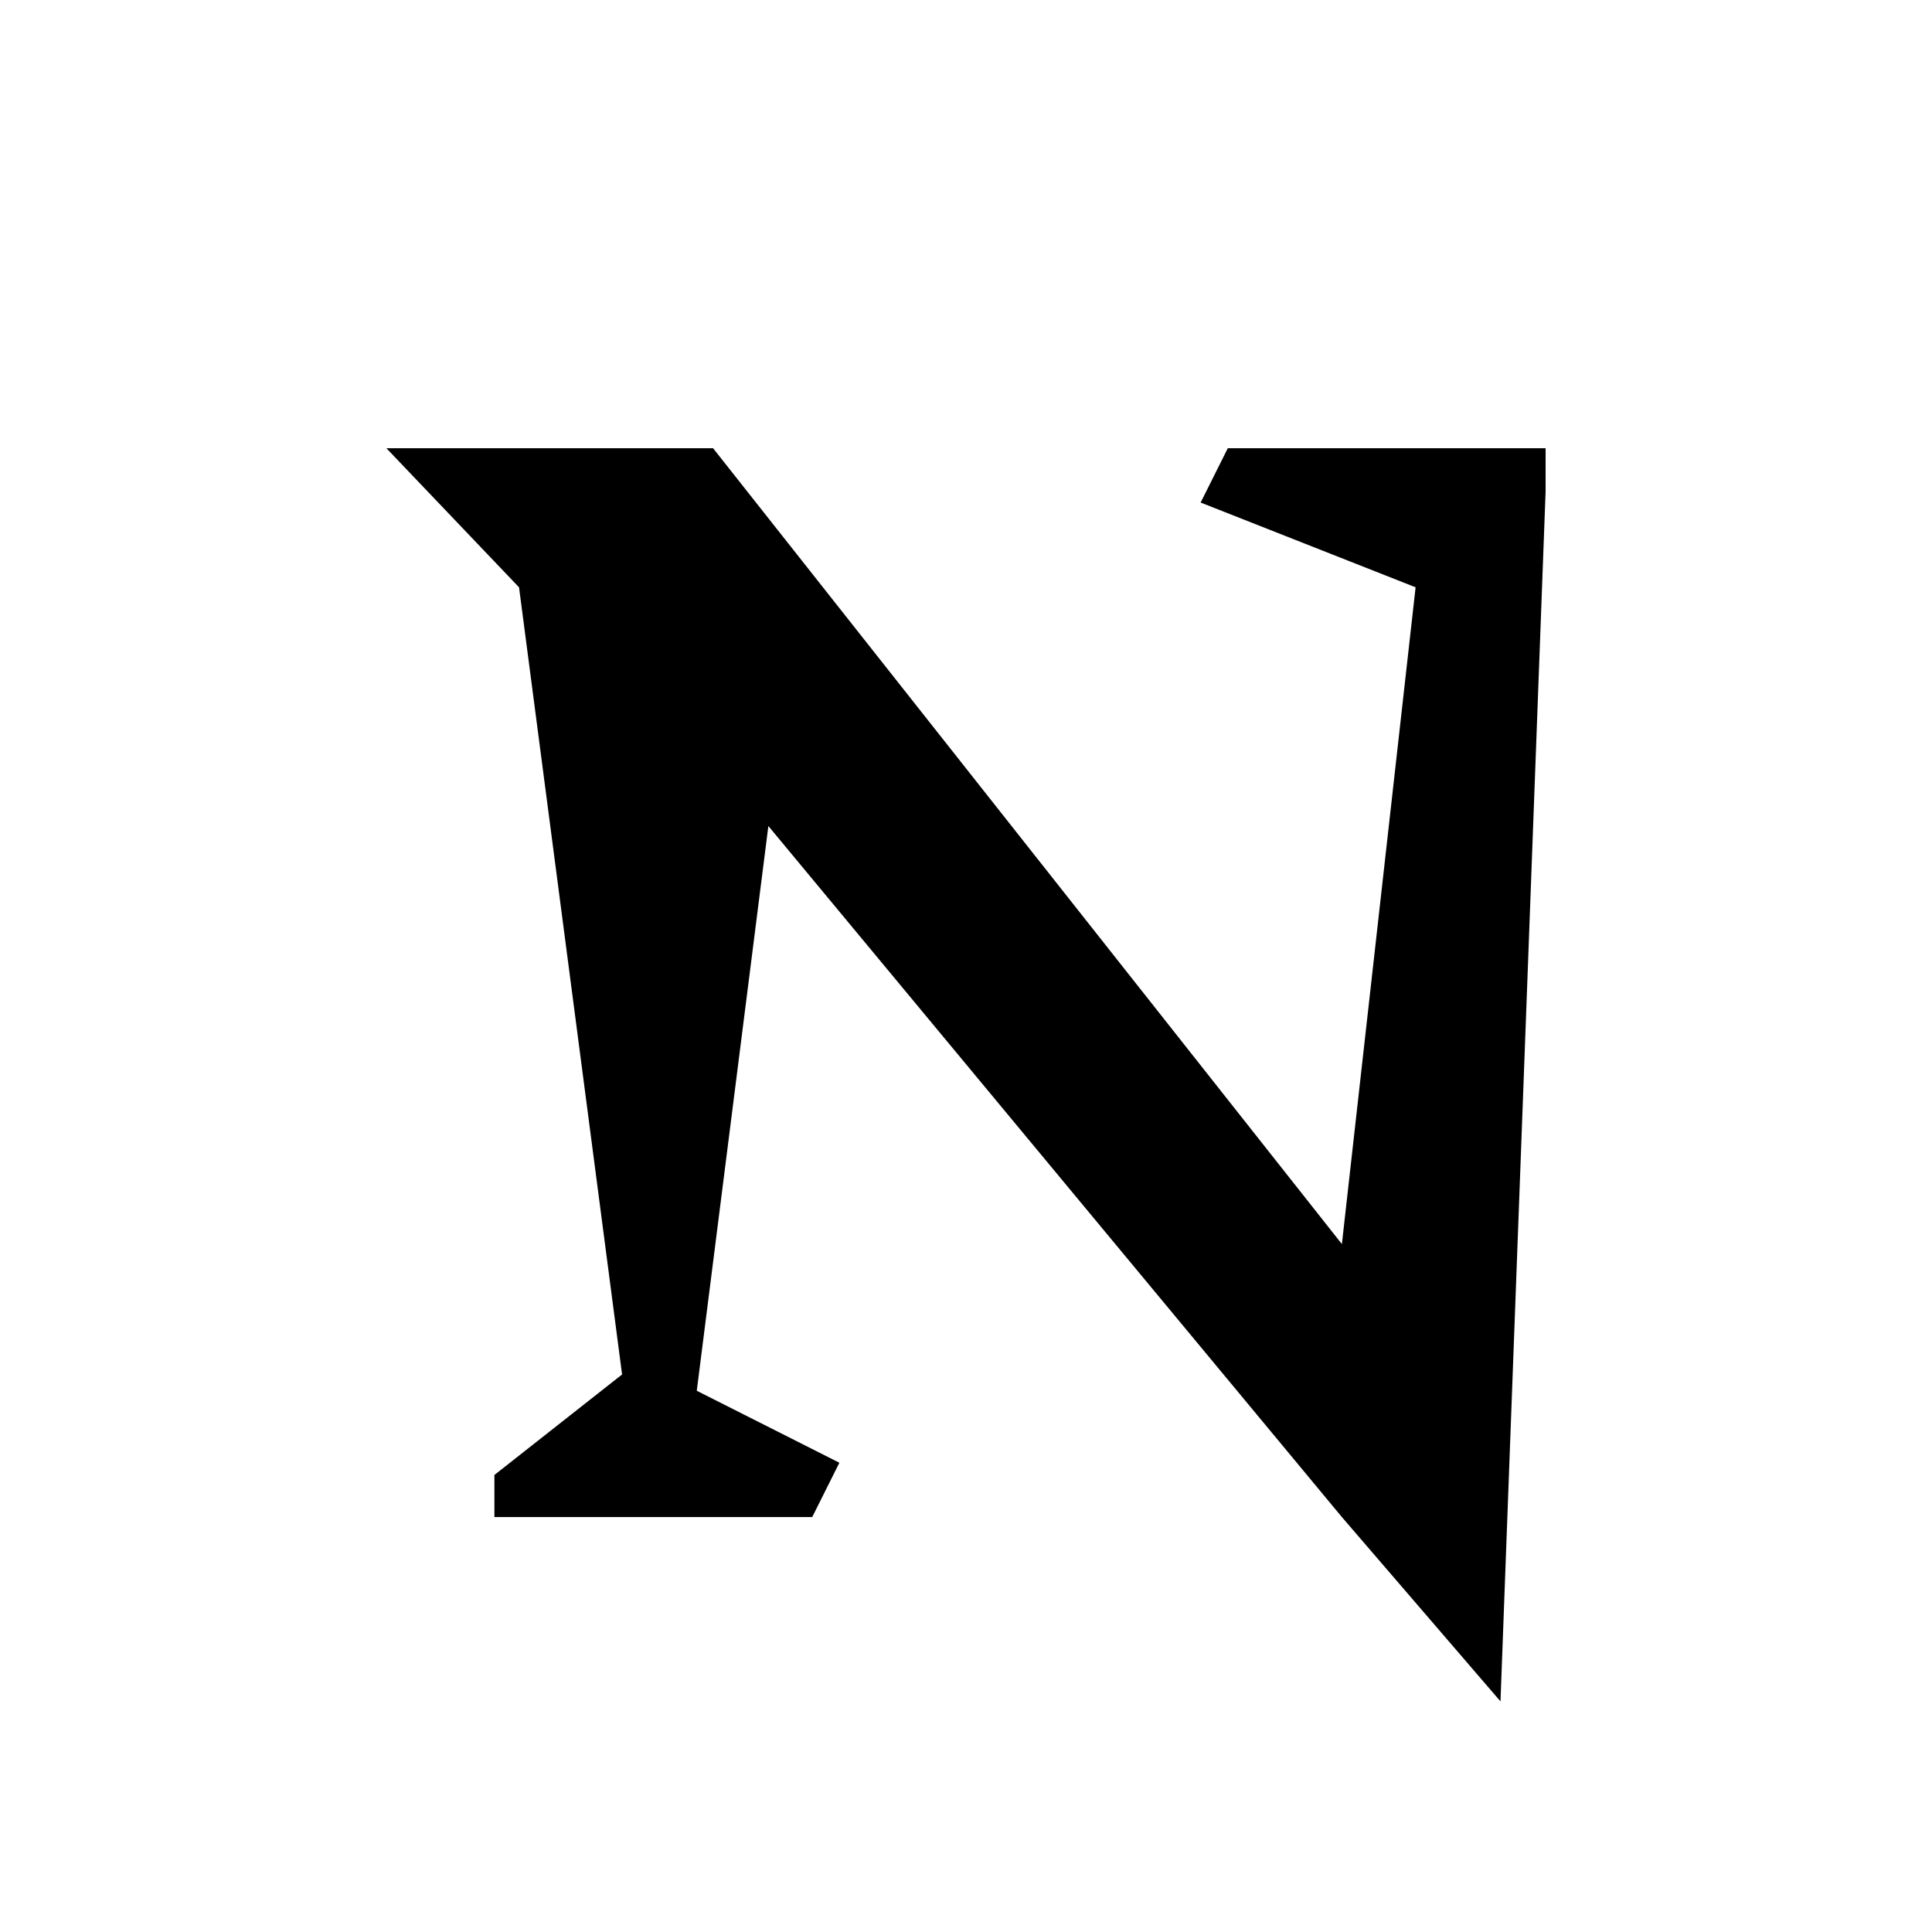 <svg width="1000" height="1000" viewBox="0 0 1000 1000" fill="none" xmlns="http://www.w3.org/2000/svg">
<path d="M800 254.495L776.648 880.636L694.556 785.231L397.708 427.555L360.649 719.855L434.46 757.112L420.401 785.231H255.907V763.439L321.986 711.42L268.649 303.988L200 232H255.907H369.084L694.556 643.935L732.713 303.988L621.448 260.118L635.507 232H800V254.495Z" fill="black"/>
</svg>
